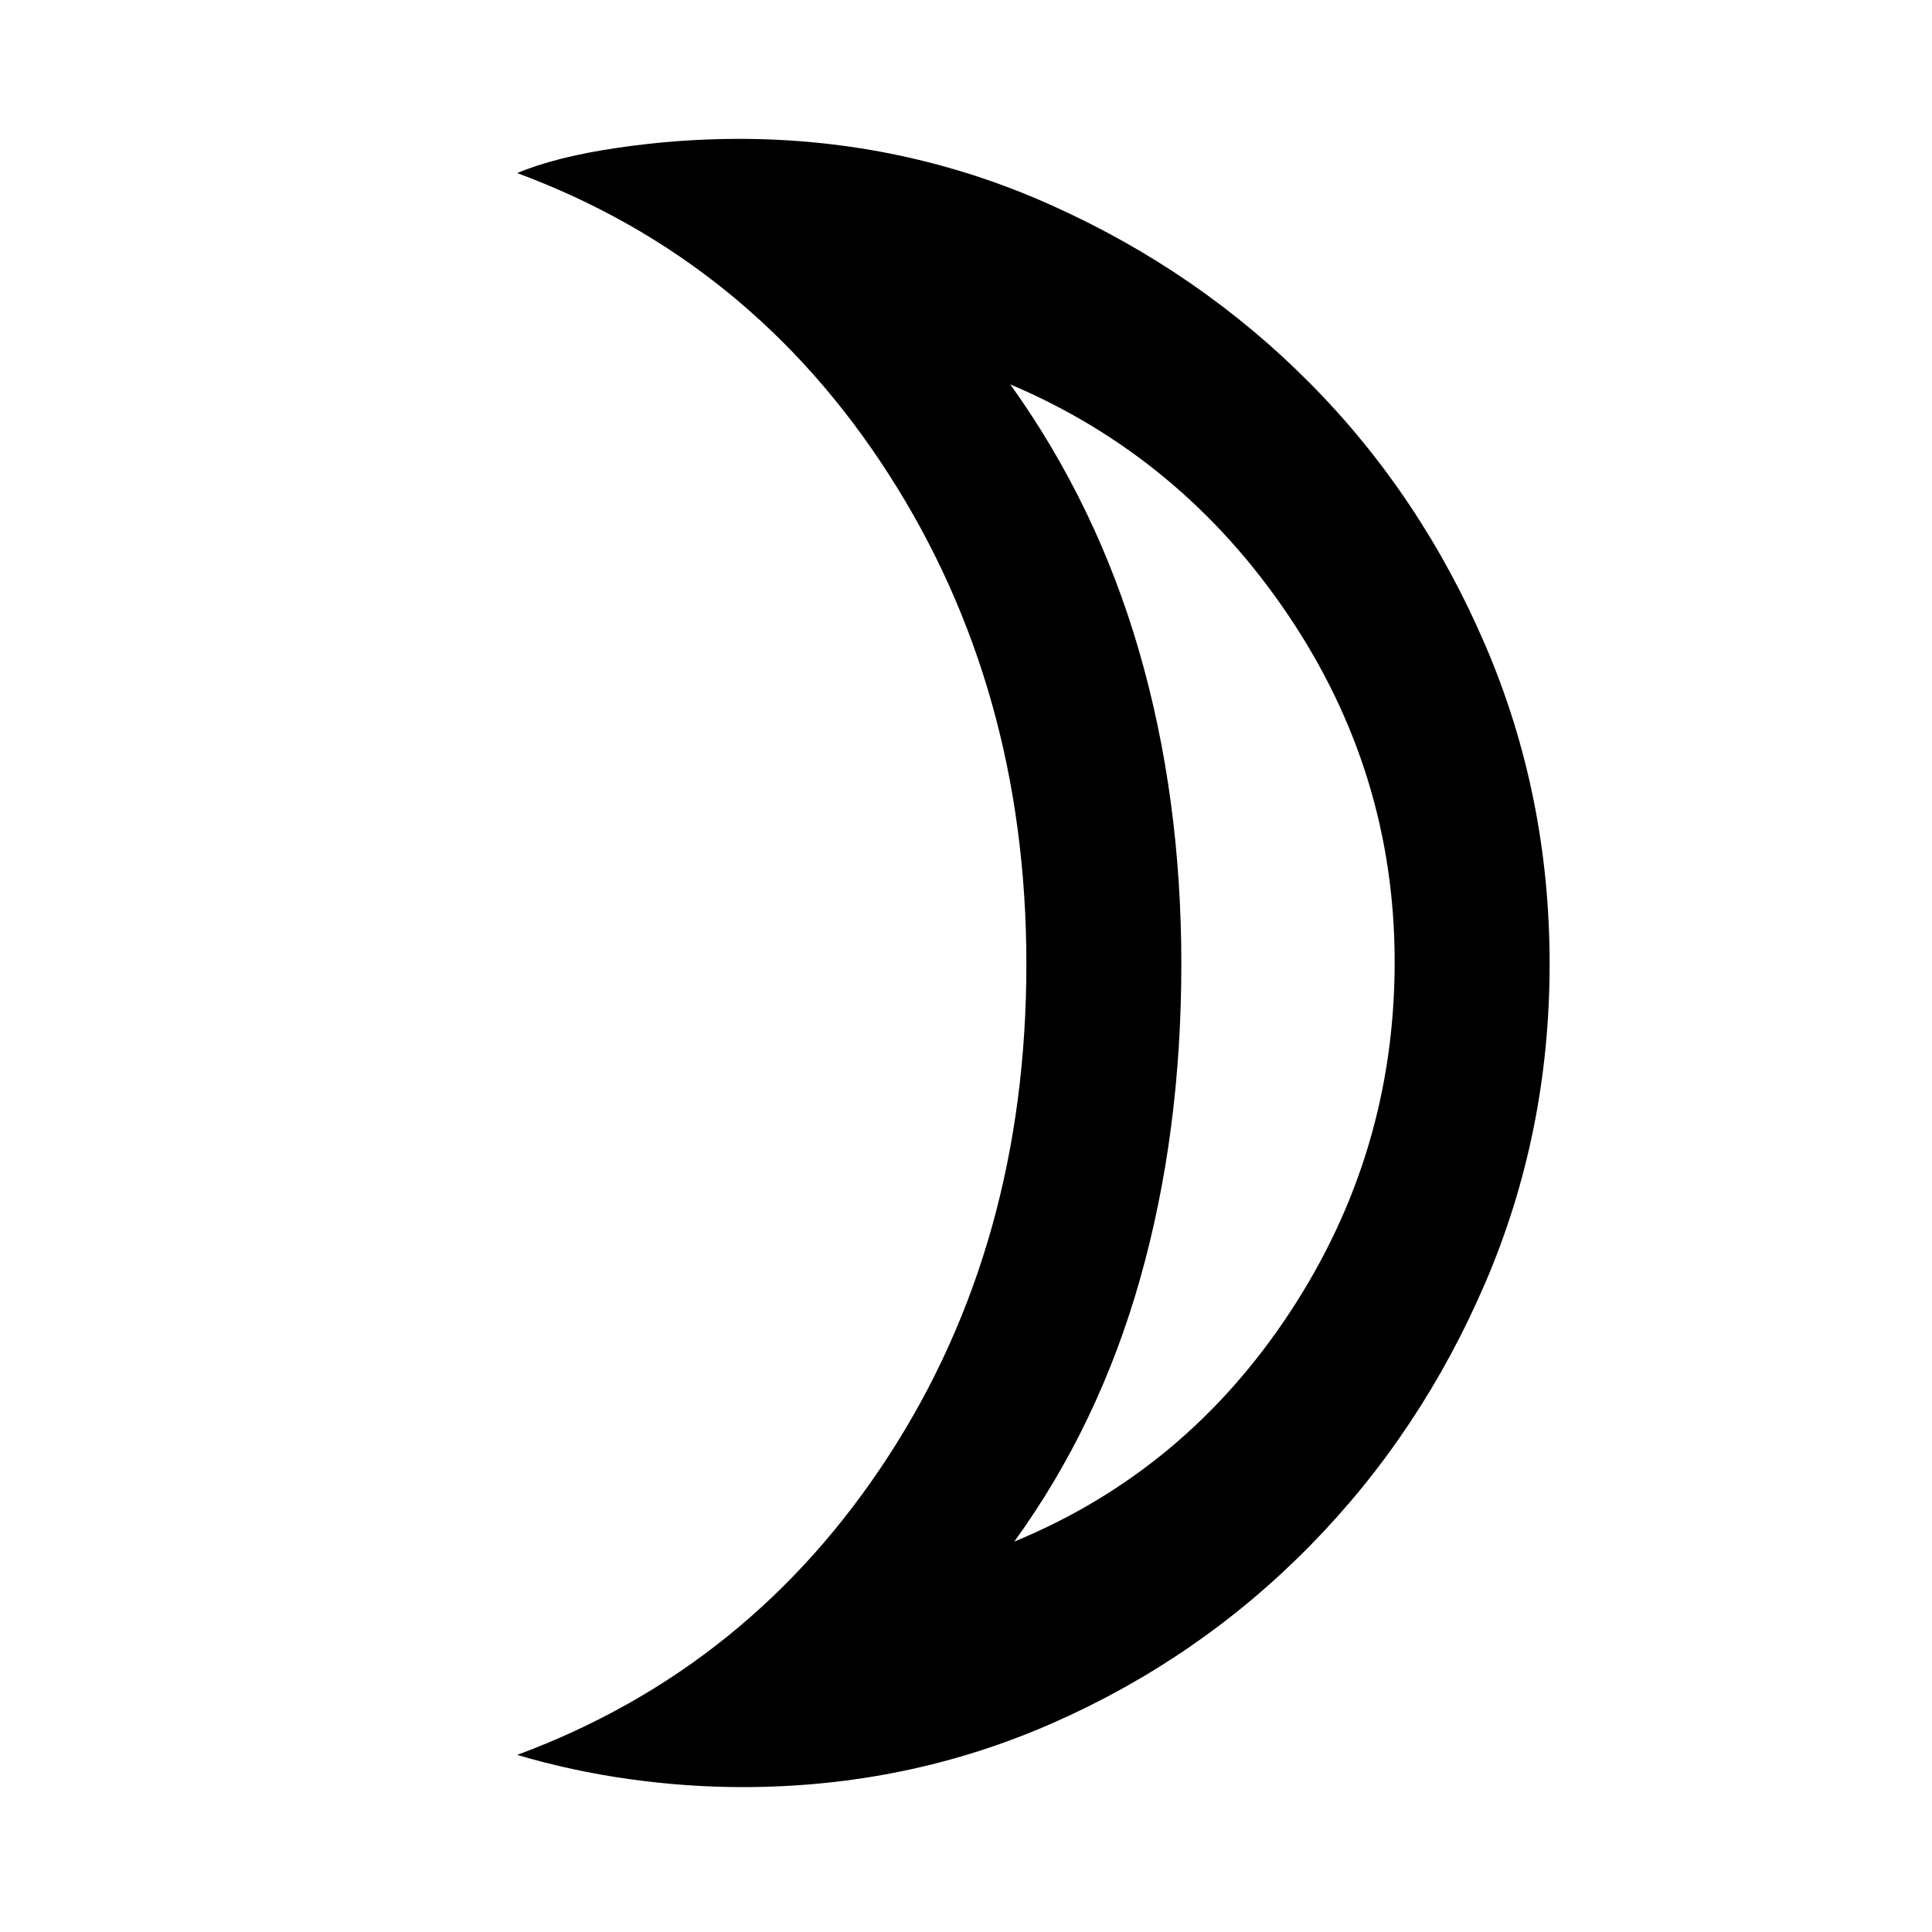 <svg xmlns="http://www.w3.org/2000/svg" height="48" width="48"><path d="M25.2 38.3Q29.45 36.55 32.05 32.6Q34.65 28.65 34.65 23.9Q34.65 19.2 32 15.275Q29.35 11.35 25.1 9.55Q27.25 12.55 28.3 16.175Q29.35 19.8 29.35 23.95Q29.35 28.15 28.325 31.775Q27.3 35.4 25.2 38.3ZM18.45 44.4Q17.05 44.4 15.625 44.2Q14.2 44 12.85 43.6Q18.65 41.45 22.075 36.175Q25.5 30.9 25.5 23.95Q25.5 17.1 22.075 11.775Q18.65 6.45 12.85 4.3Q13.8 3.9 15.325 3.675Q16.85 3.45 18.35 3.45Q22.45 3.45 26.125 5.1Q29.8 6.75 32.55 9.525Q35.3 12.3 36.9 16.025Q38.5 19.75 38.5 23.95Q38.5 28.15 36.9 31.875Q35.3 35.6 32.55 38.4Q29.8 41.2 26.175 42.8Q22.55 44.4 18.45 44.4ZM29.35 23.95Q29.35 23.95 29.35 23.95Q29.35 23.95 29.35 23.95Q29.35 23.95 29.35 23.95Q29.35 23.95 29.35 23.95Q29.35 23.95 29.35 23.95Q29.35 23.95 29.35 23.95Q29.35 23.95 29.35 23.95Q29.35 23.95 29.35 23.95Z"/></svg>